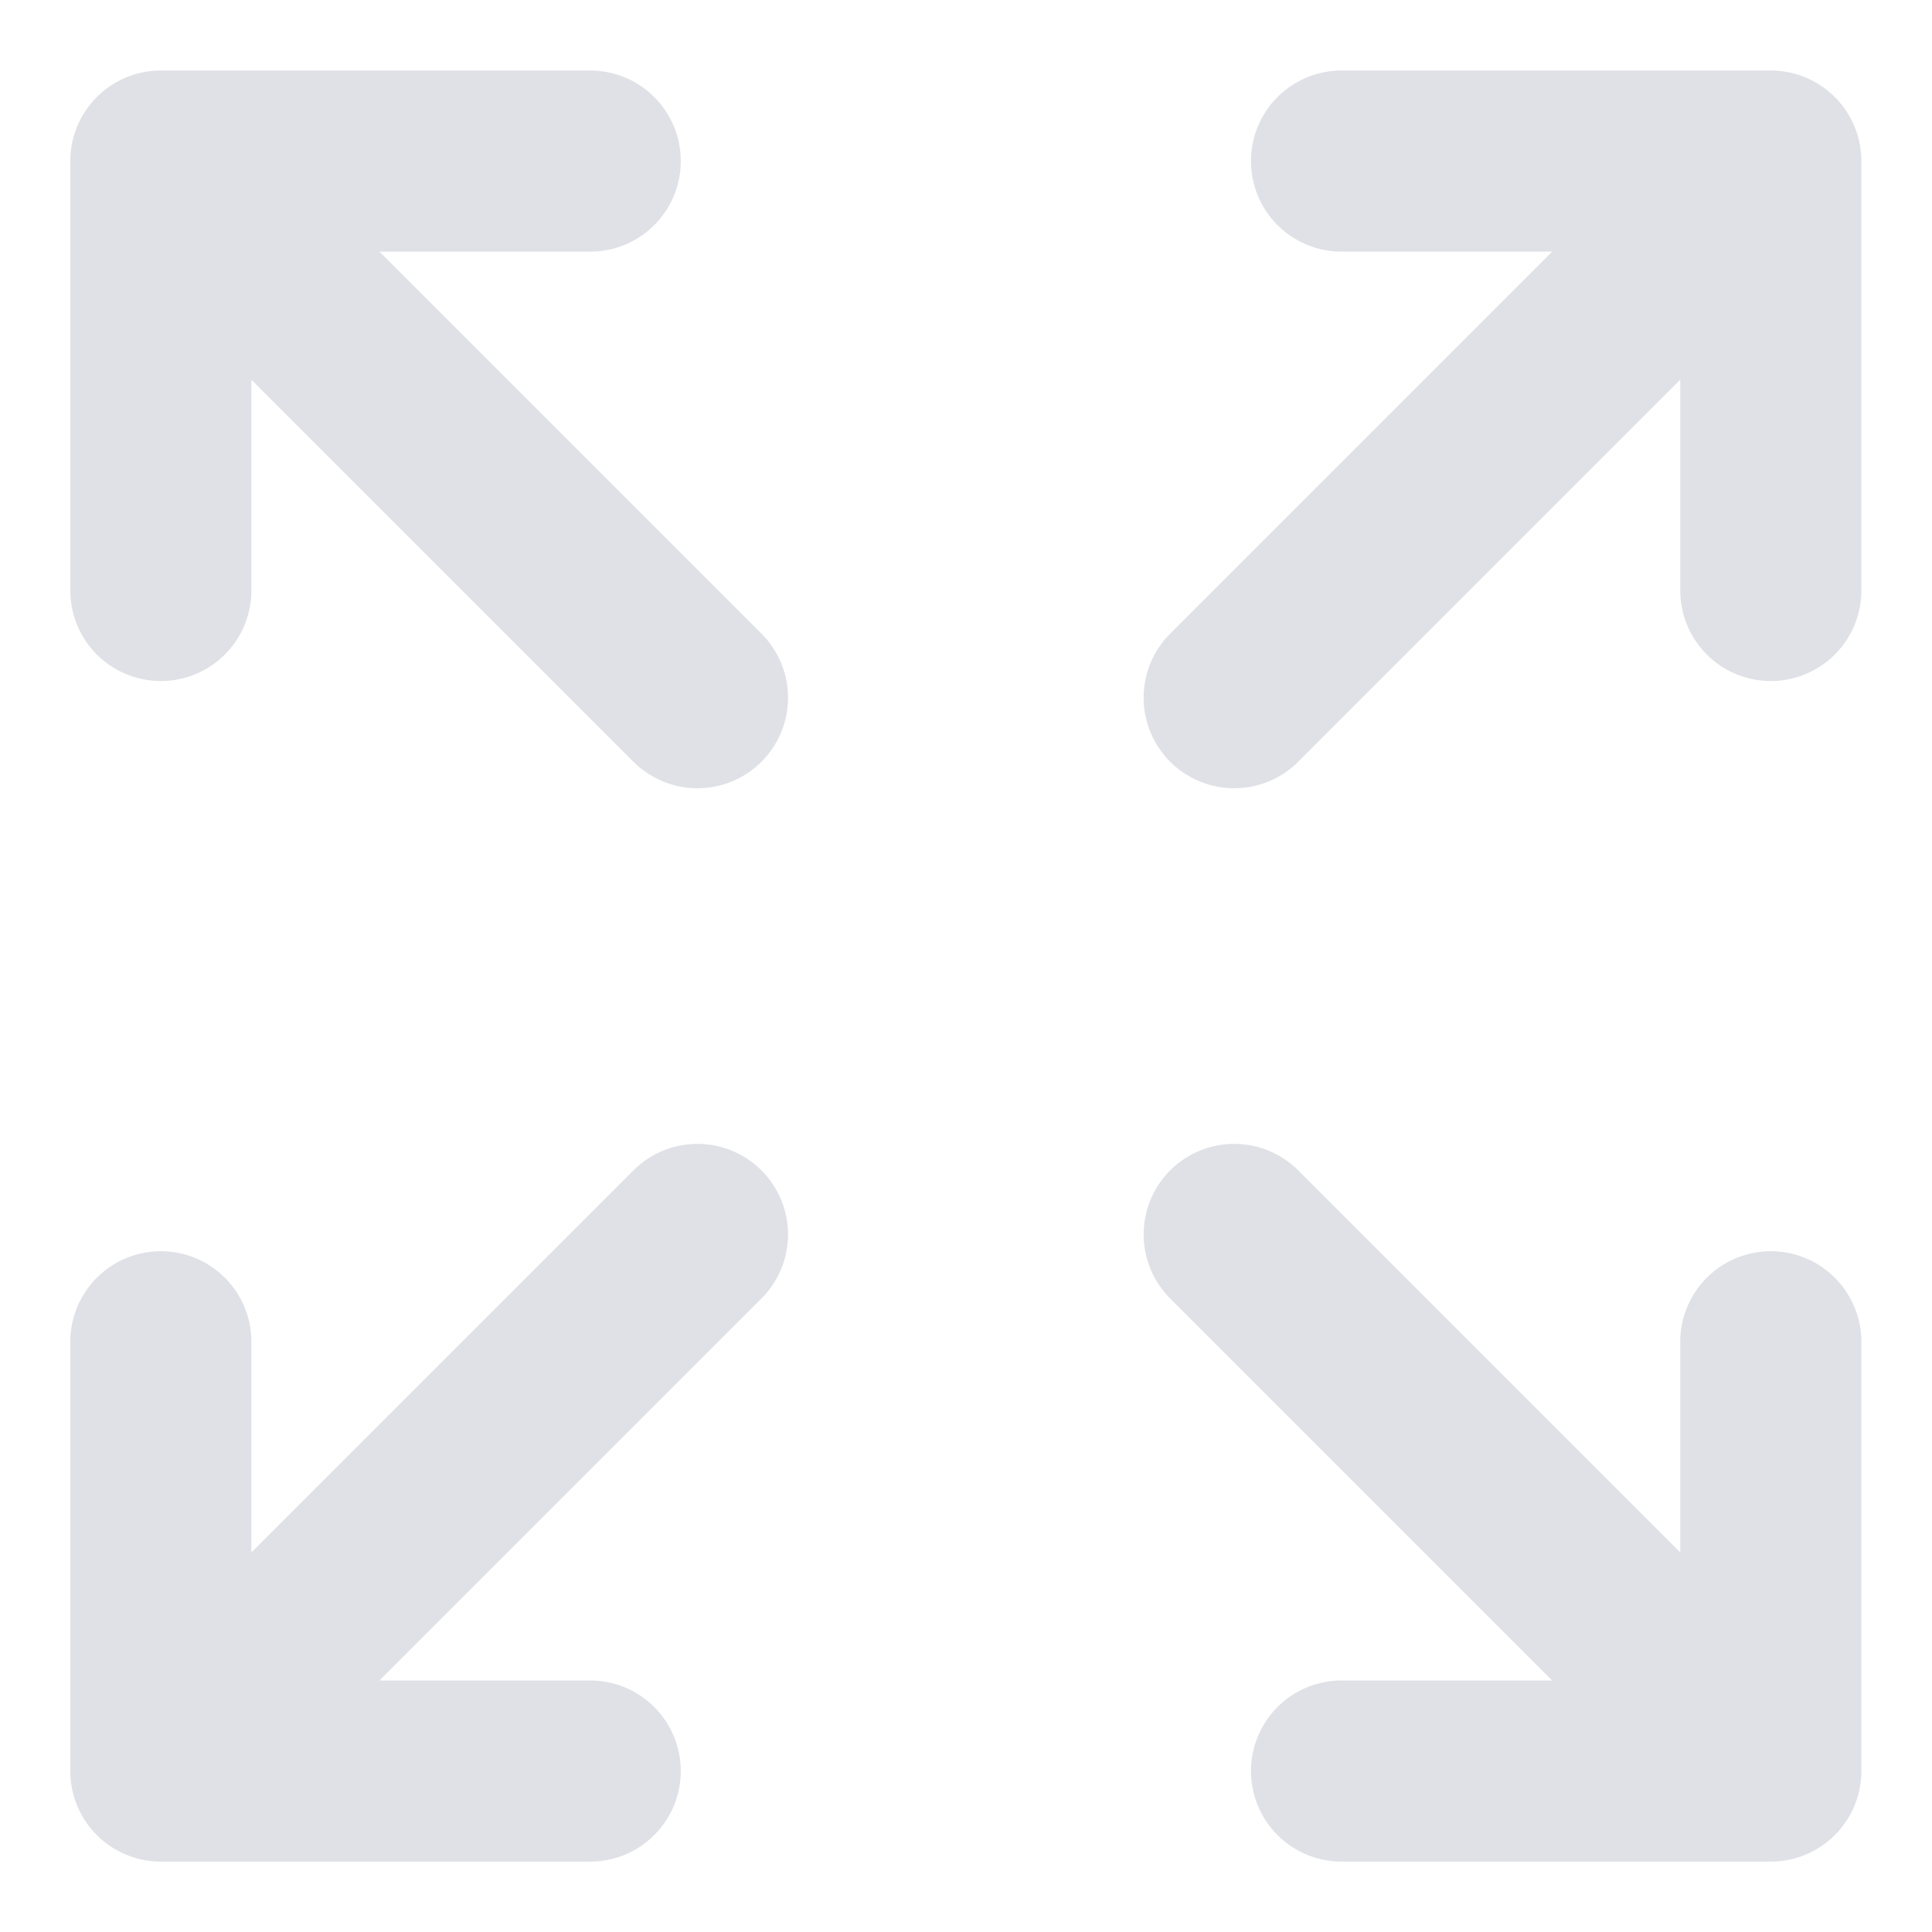 <svg width="16" height="16" viewBox="0 0 16 16" fill="none" xmlns="http://www.w3.org/2000/svg">
<path d="M14.665 14.667L10.221 10.223M14.665 14.667V11.112M14.665 14.667H11.11M1.332 11.112V14.667M1.332 14.667H4.888M1.332 14.667L5.776 10.223M14.665 4.89V1.334M14.665 1.334H11.11M14.665 1.334L10.221 5.778M1.332 4.89V1.334M1.332 1.334H4.888M1.332 1.334L5.776 5.778" stroke="#DFE1E6" stroke-width="1.5" stroke-linecap="round" stroke-linejoin="round"/>
</svg>

